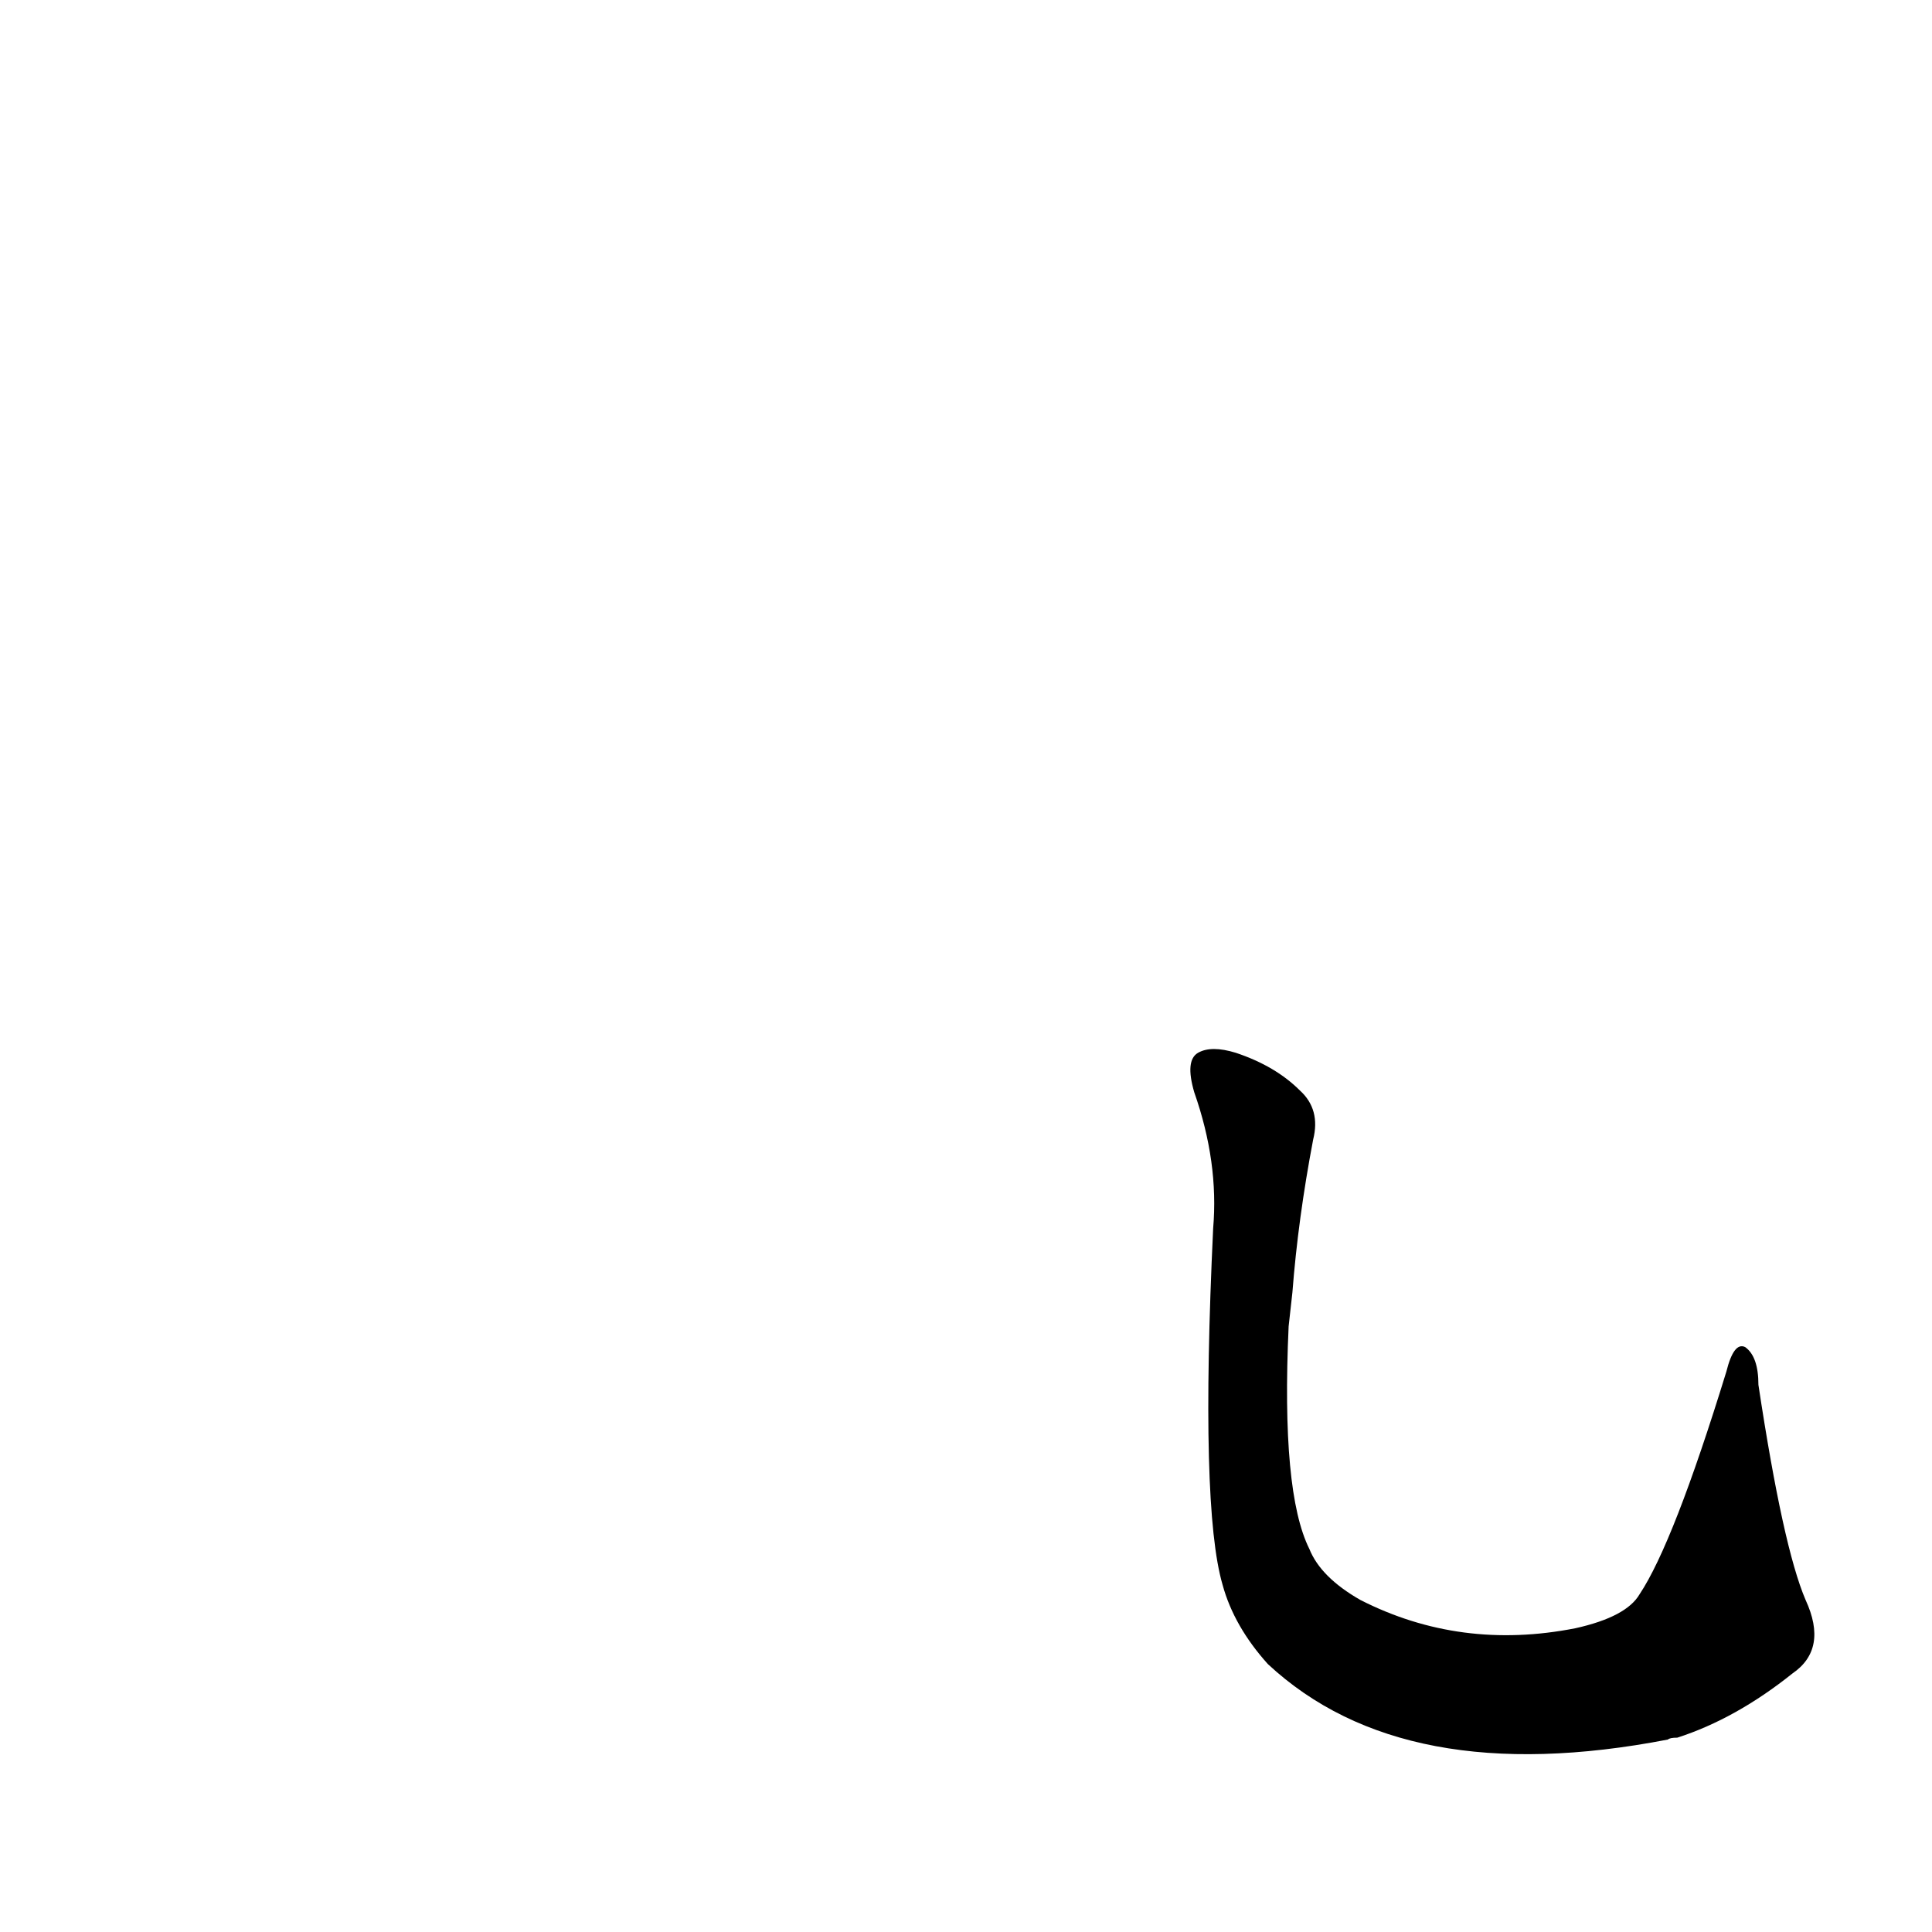 <?xml version='1.0' encoding='utf-8'?>
<svg xmlns="http://www.w3.org/2000/svg" version="1.1" viewBox="0 0 1024 1024"><g transform="scale(1, -1) translate(0, -900)"><path d="M 957 52 Q 945 80 932 166 Q 932 181 925 186 Q 919 189 915 173 Q 887 82 869 55 Q 862 43 835 37 Q 774 25 721 52 Q 700 64 694 79 Q 679 109 683 197 L 685 215 Q 688 254 696 296 Q 700 312 689 322 Q 676 335 655 342 Q 642 346 635 342 Q 628 338 633 321 Q 646 284 643 249 Q 636 101 648 60 Q 654 38 672 18 Q 744 -49 884 -22 Q 885 -21 889 -21 Q 920 -11 950 13 Q 969 26 957 52 Z" fill="black" /></g></svg>